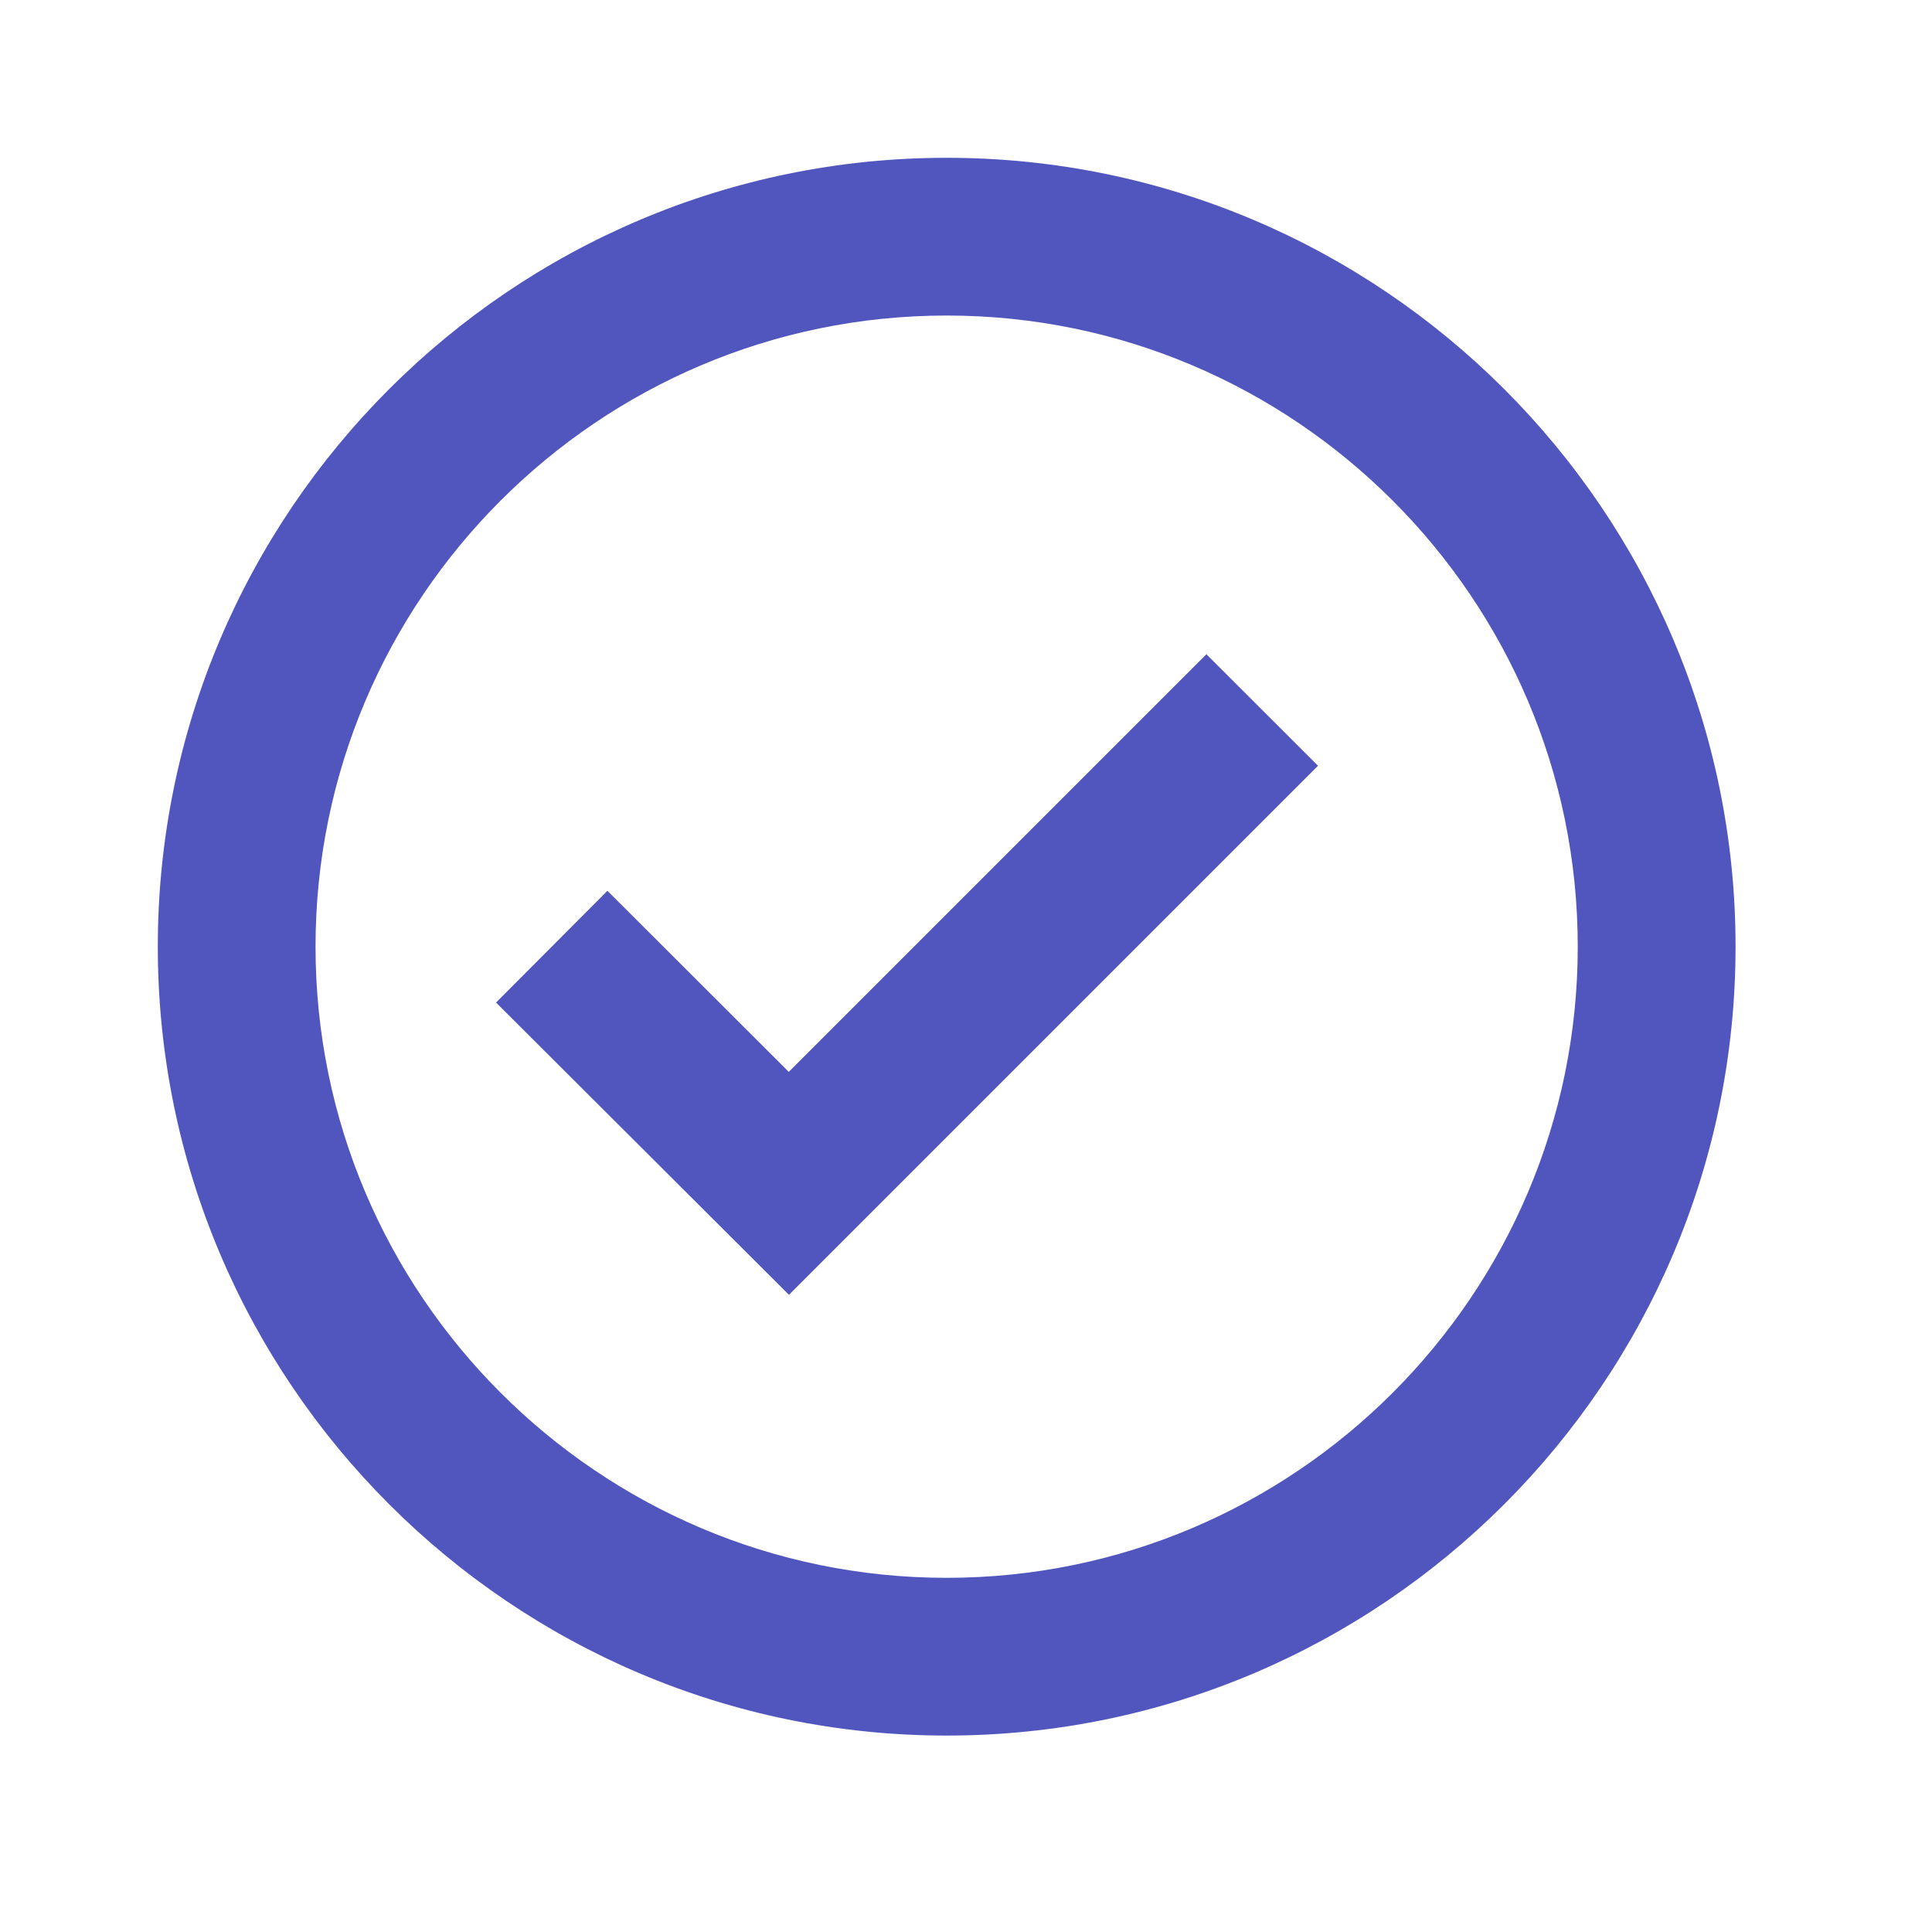 <svg width="25" height="25" viewBox="0 0 25 25" fill="none" xmlns="http://www.w3.org/2000/svg">
<mask id="mask0_0_5469" style="mask-type:luminance" maskUnits="userSpaceOnUse" x="0" y="0" width="25" height="25">
<rect width="24.5" height="24.5" fill="white"/>
</mask>
<g mask="url(#mask0_0_5469)">
<path fill-rule="evenodd" clip-rule="evenodd" d="M12.25 2.042C6.621 2.042 2.042 6.621 2.042 12.25C2.042 17.879 6.621 22.458 12.25 22.458C17.879 22.458 22.458 17.879 22.458 12.25C22.458 6.621 17.879 2.042 12.25 2.042ZM12.25 20.417C7.747 20.417 4.083 16.753 4.083 12.25C4.083 7.747 7.747 4.083 12.25 4.083C16.753 4.083 20.416 7.747 20.416 12.25C20.416 16.753 16.753 20.417 12.25 20.417Z" fill="#5156BE"/>
<path fill-rule="evenodd" clip-rule="evenodd" d="M10.207 13.87L7.86 11.527L6.419 12.973L10.209 16.755L17.055 9.909L15.611 8.466L10.207 13.87Z" fill="#5156BE"/>
</g>
</svg>
